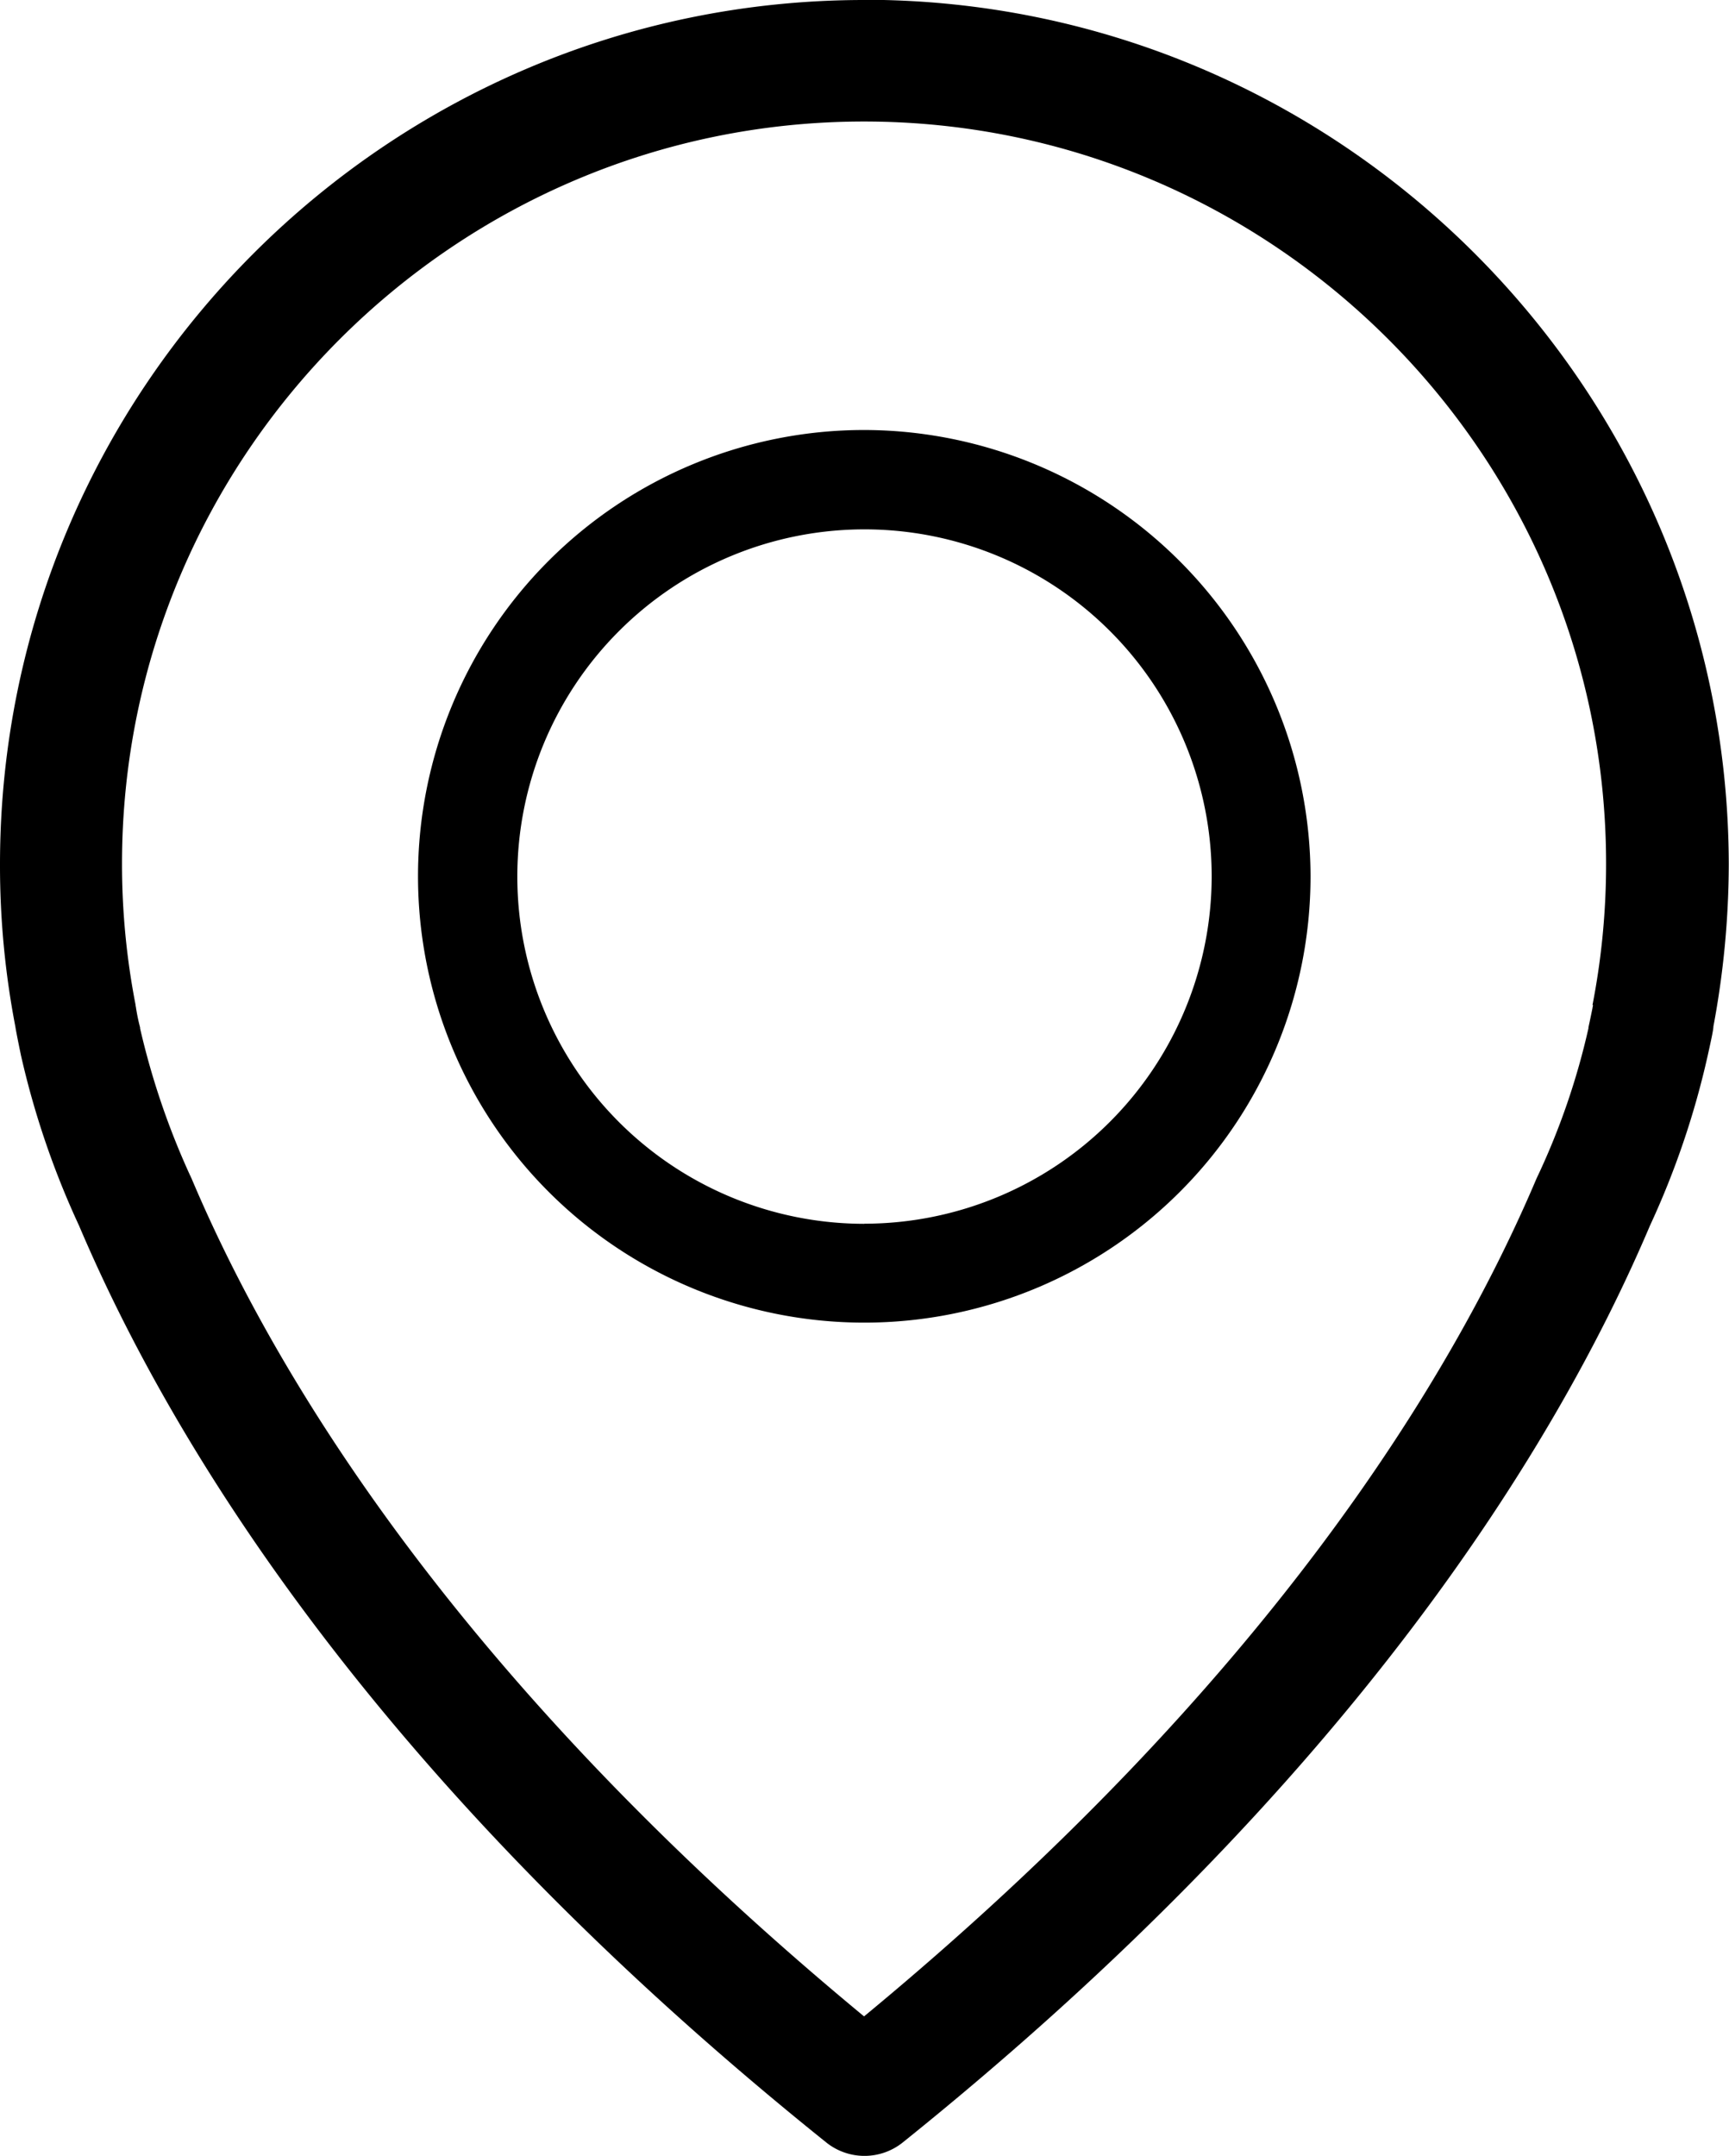<svg id="Слой_1" data-name="Слой 1" xmlns="http://www.w3.org/2000/svg" viewBox="0 0 306.08 381.6"><title>mark</title><path d="M297,229.89c-84.32,0-153,68.64-153,153a150.57,150.57,0,0,0,2.72,28.72c0.08,0.56.4,2.24,1,5.12A150.38,150.38,0,0,0,158,446.85c16.48,38.8,52.72,98.4,132.24,162.24a10.83,10.83,0,0,0,13.6,0c79.44-63.84,115.76-123.44,132.24-162.24a148.94,148.94,0,0,0,10.24-30.16c0.64-2.88,1-4.56,1-5.12a157.15,157.15,0,0,0,2.72-28.72c-0.16-84.32-68.8-153-153.12-153h0Zm129,177.92c0,0.16-.08.32-0.08,0.48-0.08.4-.32,1.6-0.72,3.44v0.16A126.81,126.81,0,0,1,416.24,438c-0.08.08-.08,0.24-0.16,0.32-15,35.44-47.76,89.52-119.12,148.48-71.36-59-104.16-113-119.12-148.48-0.08-.08-0.08-0.24-0.16-0.32a135.21,135.21,0,0,1-8.88-26.08v-0.16c-0.48-1.84-.64-3-0.72-3.44,0-.16-0.08-0.32-0.08-0.56a130.46,130.46,0,0,1-2.4-25c0-72.4,59-131.36,131.36-131.36s131.36,59,131.36,131.36a130.43,130.43,0,0,1-2.4,25h0Zm0,0" transform="translate(-144 -229.89)"/><path d="M297,306a79,79,0,1,0,79,79,79.17,79.17,0,0,0-79-79h0Zm0,140.51A61.46,61.46,0,1,1,358.5,385,61.54,61.54,0,0,1,297,446.49h0Zm0,0" transform="translate(-144 -229.89)"/></svg>